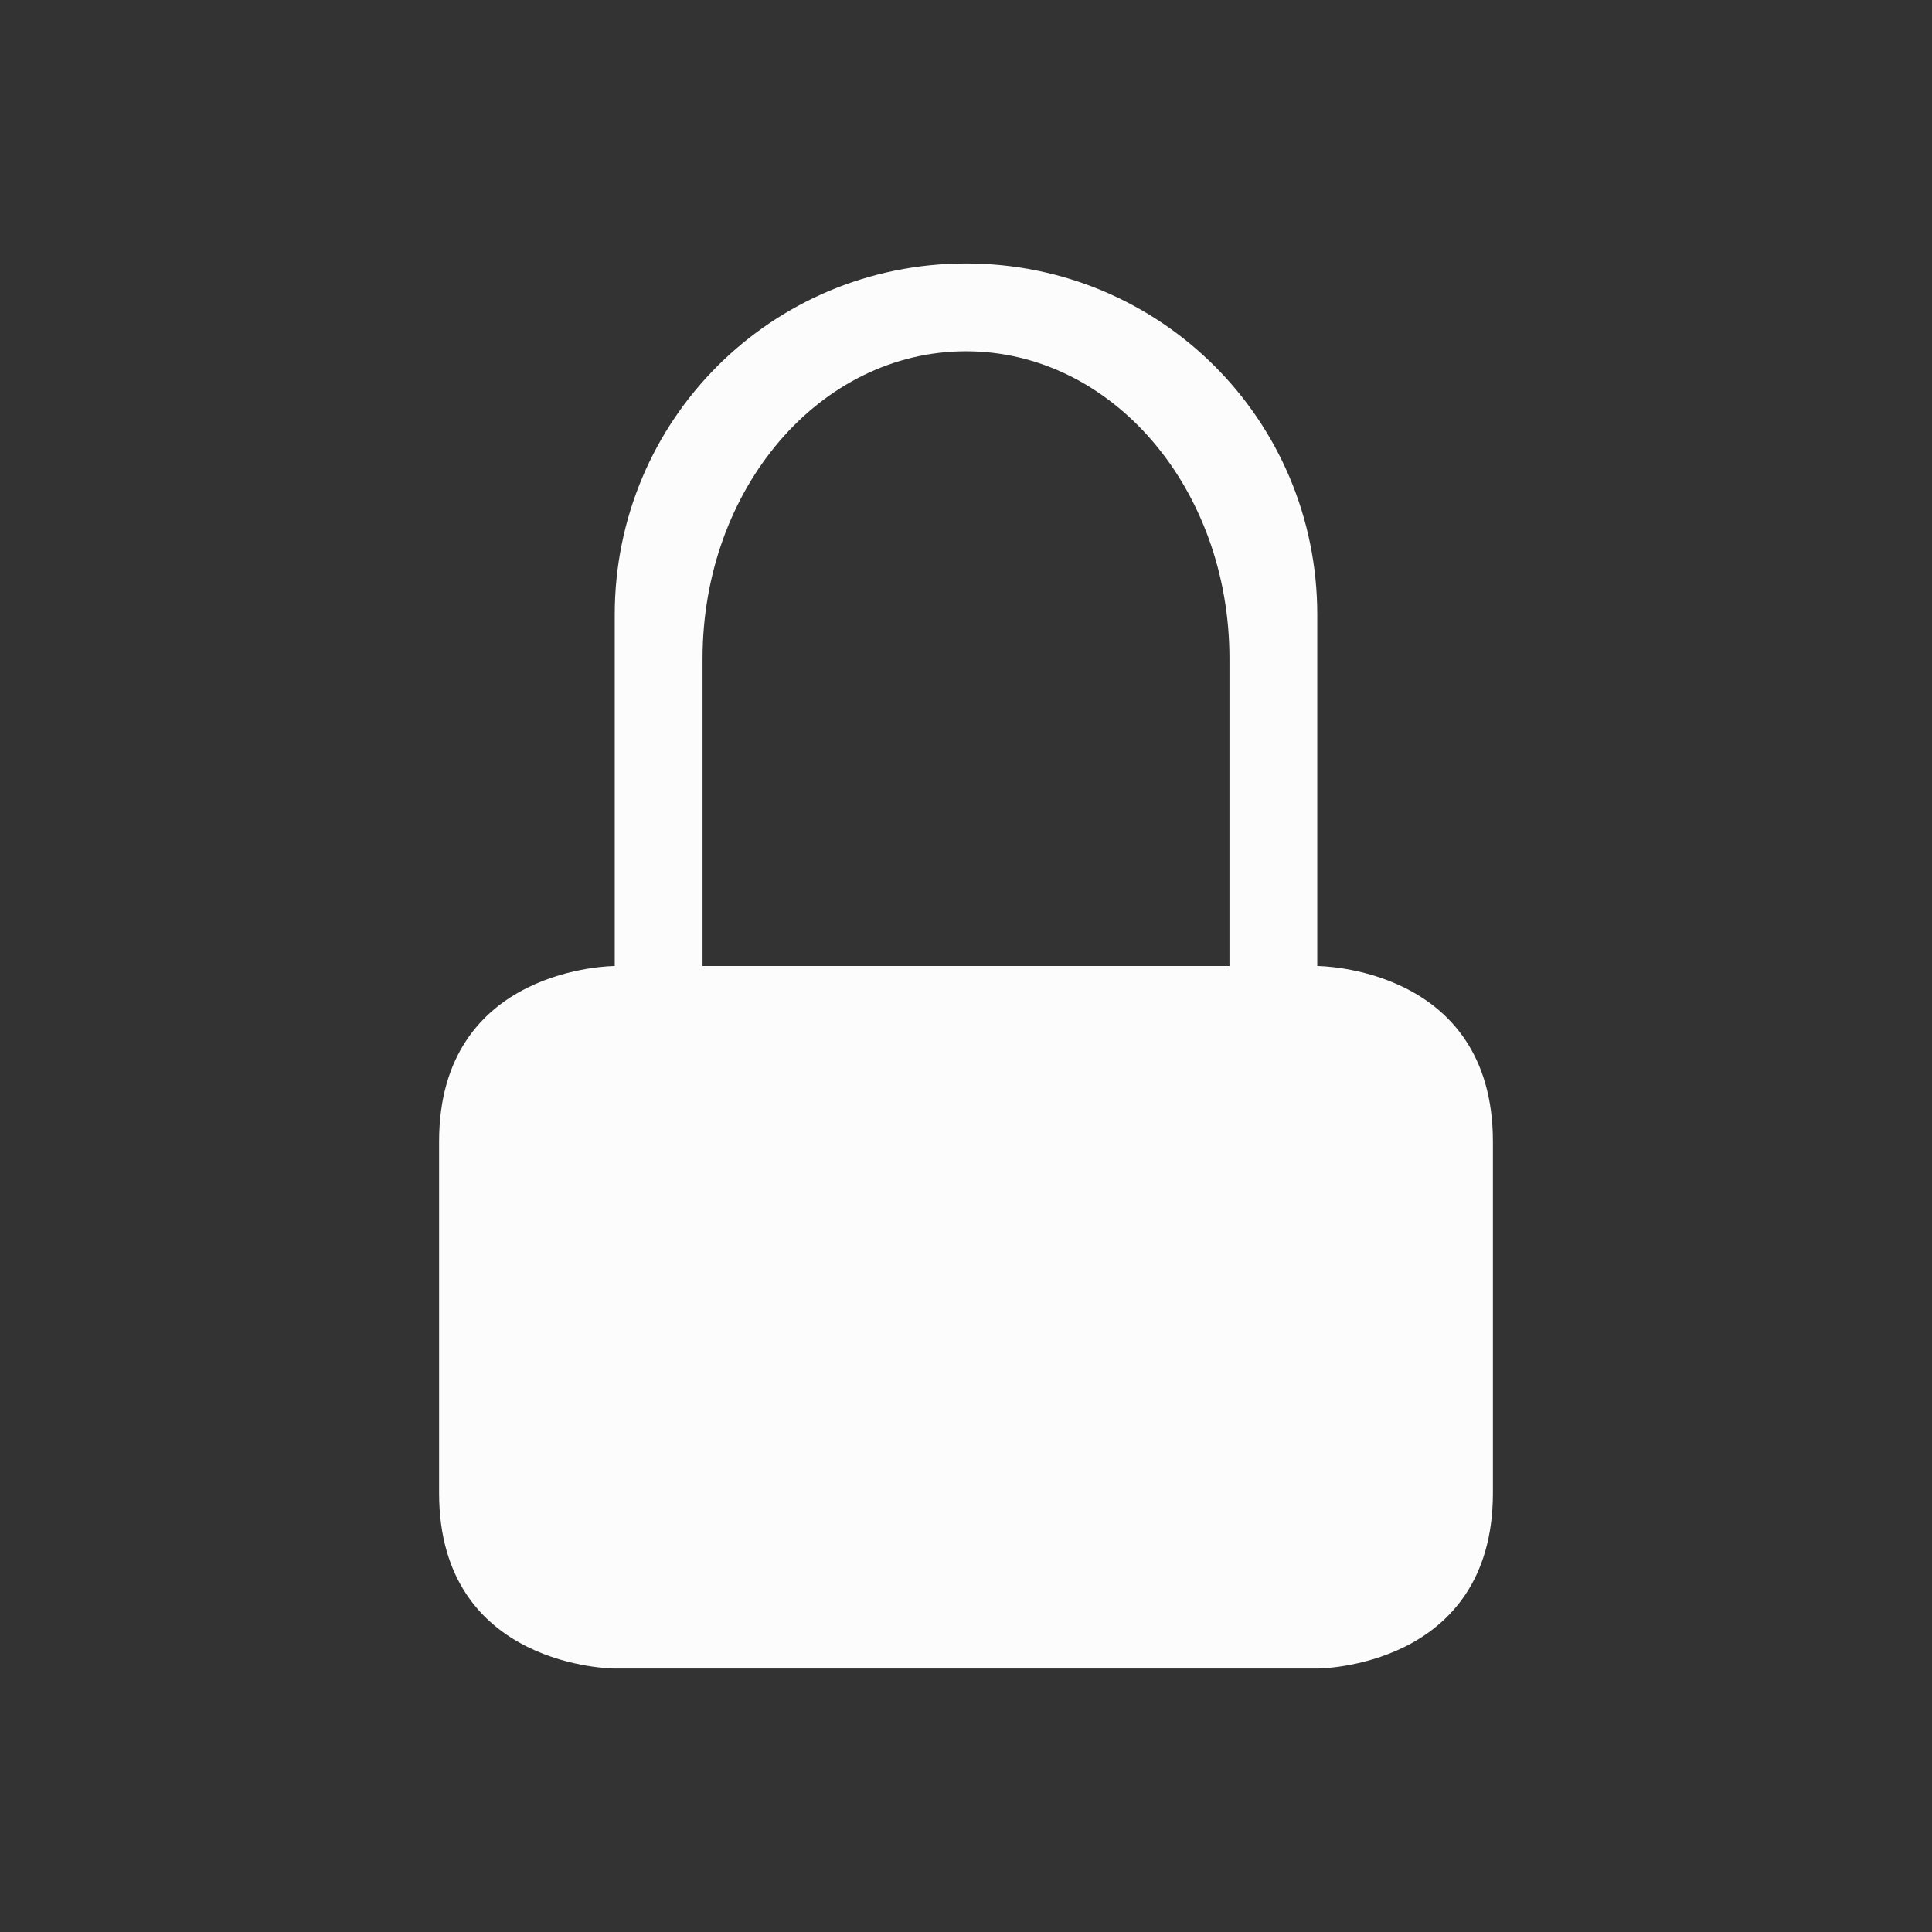 <svg xmlns="http://www.w3.org/2000/svg" viewBox="0 0 22 22">
  <rect x="0" y="0" width="22" height="22" fill="#333333" stroke="none"/>
  <defs id="defs3051">
<style type="text/css" id="current-color-scheme">.ColorScheme-Text {color:#fcfcfc;}</style>
  </defs>
 <path style="fill:currentColor;fill-opacity:1;stroke:none" 
     d="M 11,3 C 8.784,3 7,4.784 7,7 v 4 c 0,0 -2,0 -2,2 0,2 0,2 0,4 0,2 2,2 2,2 l 8,0 c 0,0 2,0 2,-2 0,-2 0,-2 0,-4 0,-2 -2,-2 -2,-2 V 7 C 15,4.784 13.216,3 11,3 m 0,1 c 1.662,0 3,1.561 3,3.5 V 11 H 8 V 7.5 C 8,5.561 9.338,4 11,4"
     class="ColorScheme-Text"
     />
</svg>
